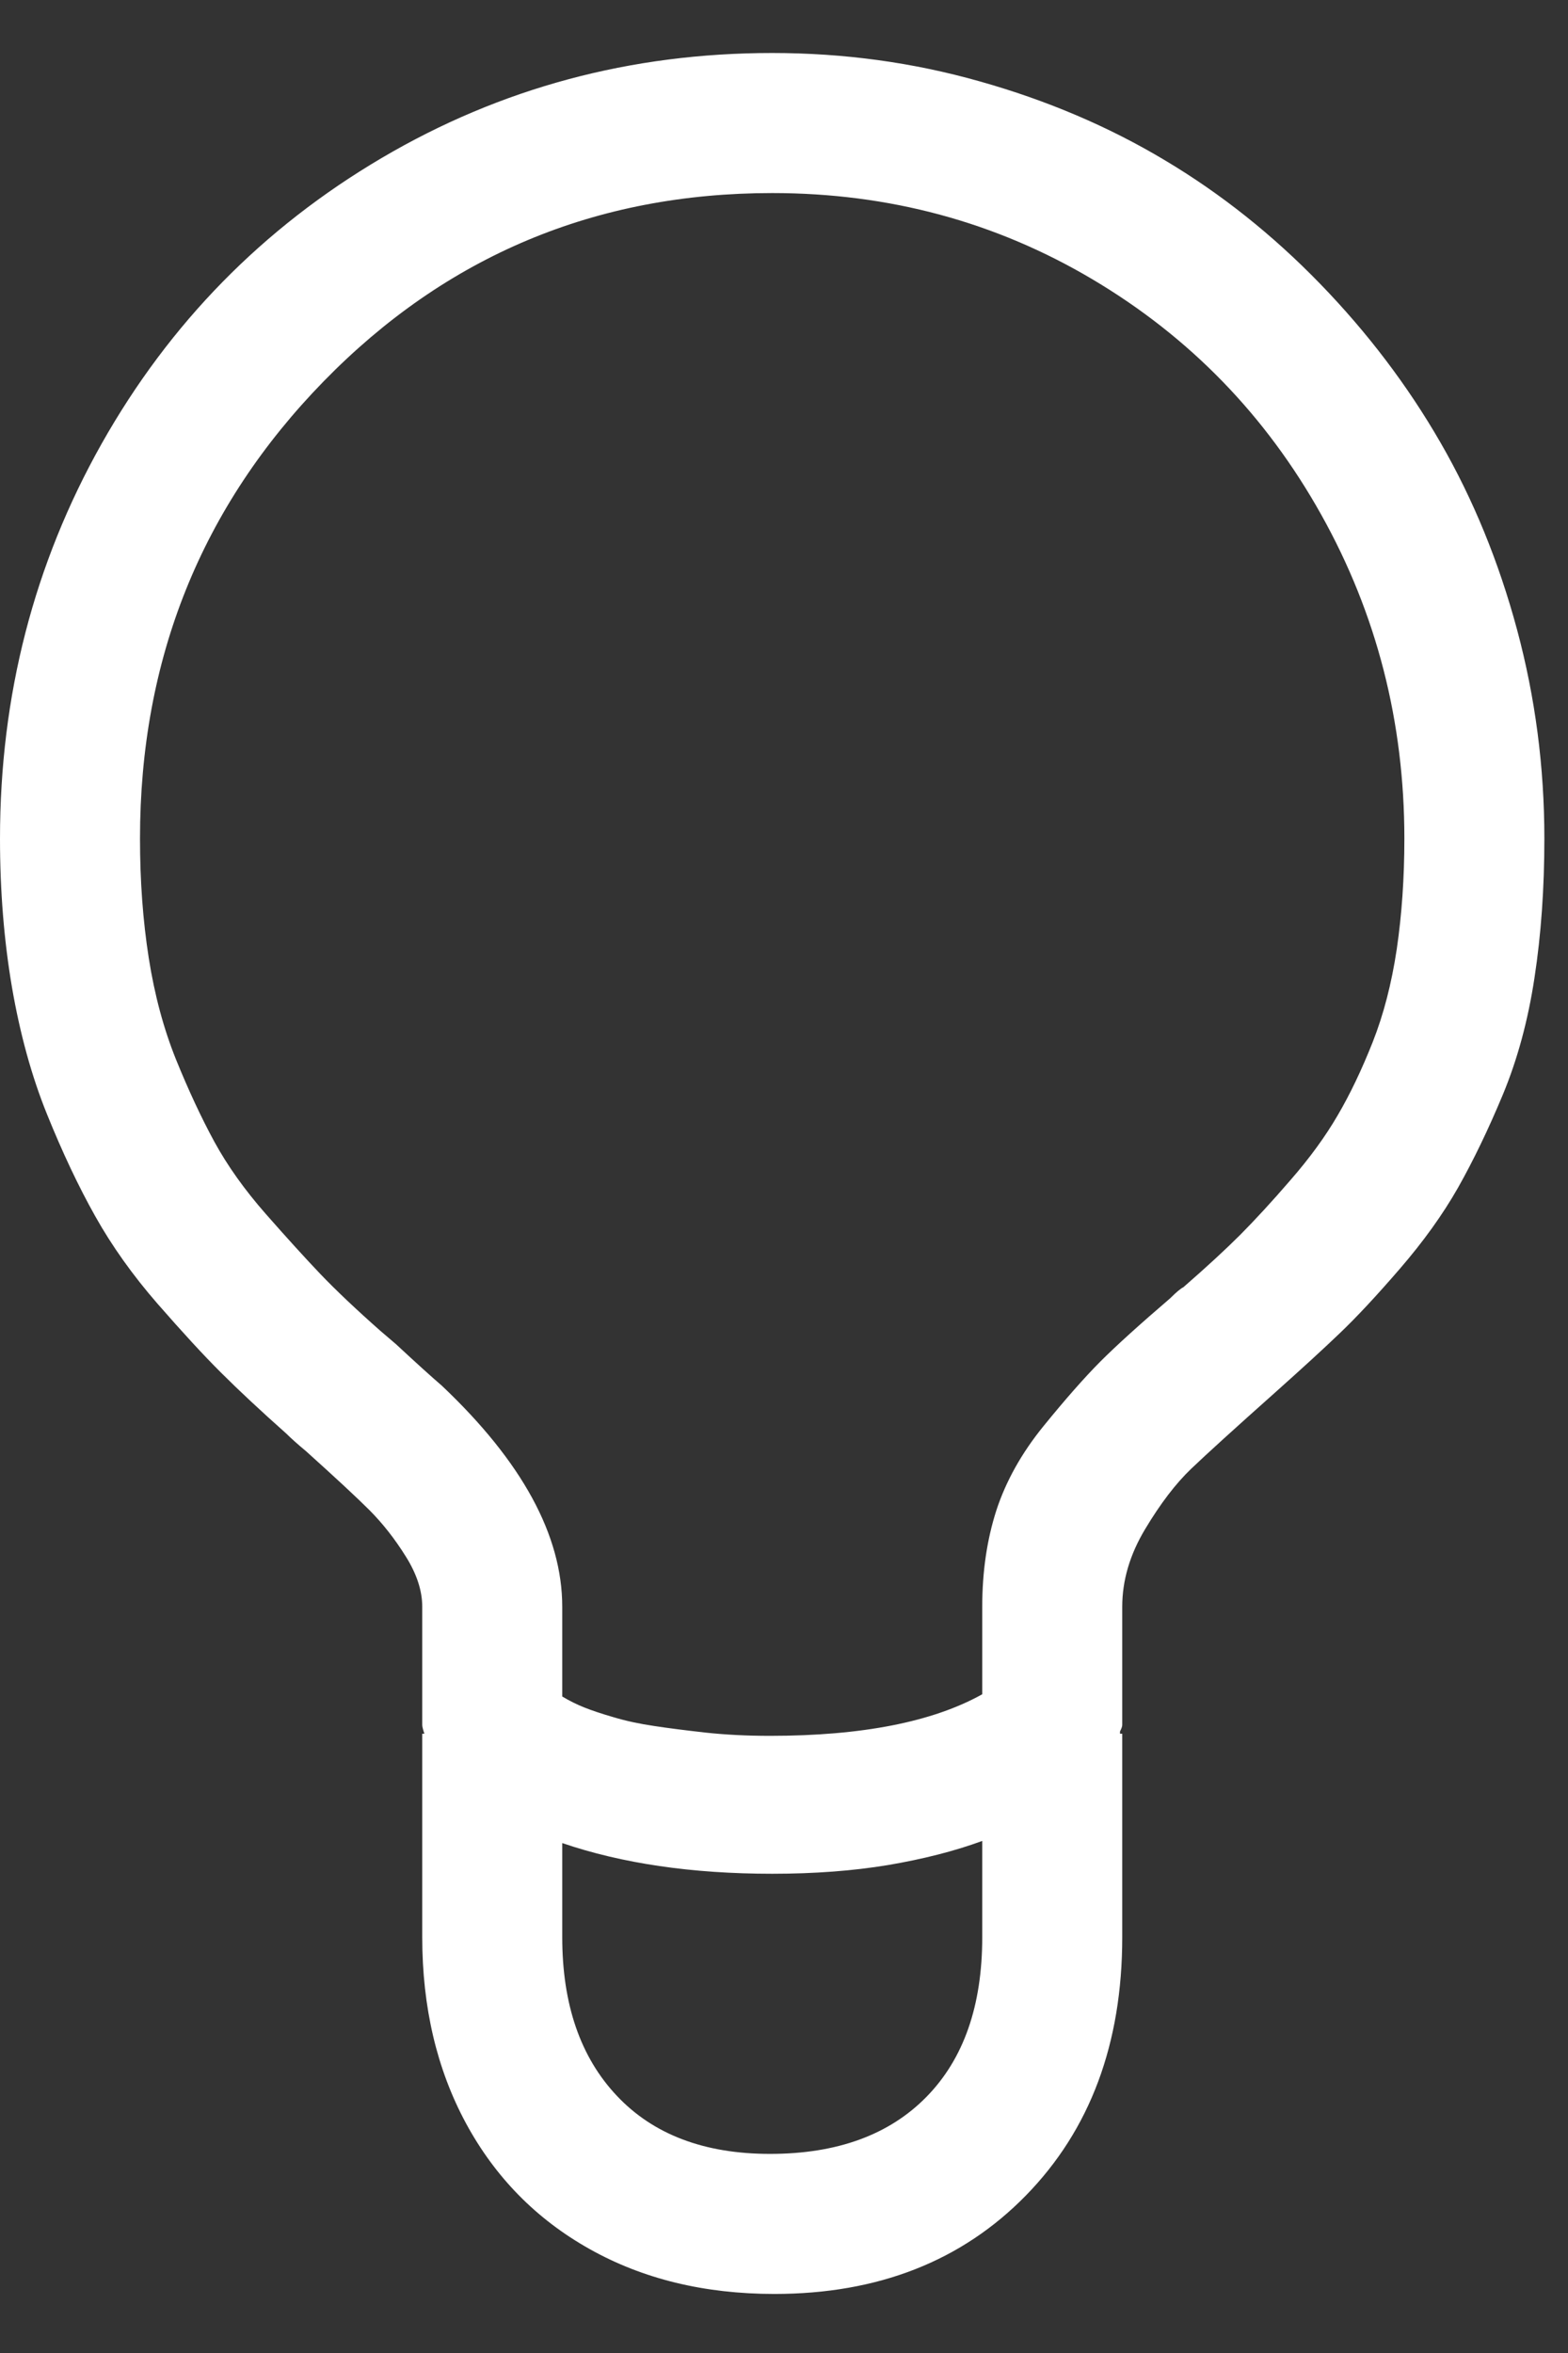 <svg width="14" height="21" viewBox="0 0 14 21" fill="none" xmlns="http://www.w3.org/2000/svg">
<rect x="0" y="0" width="14" height="21" fill="#333333" stroke="none"/>
<path d="M6.895 0.473C5.632 0.473 4.469 0.785 3.408 1.41C2.347 2.035 1.514 2.885 0.908 3.959C0.303 5.033 0 6.208 0 7.484C0 7.953 0.036 8.396 0.107 8.812C0.179 9.229 0.283 9.607 0.42 9.945C0.557 10.284 0.7 10.587 0.85 10.854C0.999 11.12 1.185 11.381 1.406 11.635C1.628 11.889 1.816 12.094 1.973 12.25C2.129 12.406 2.324 12.588 2.559 12.797C2.598 12.836 2.656 12.888 2.734 12.953C2.995 13.188 3.184 13.363 3.301 13.48C3.418 13.598 3.525 13.734 3.623 13.891C3.721 14.047 3.77 14.197 3.77 14.34V15.395C3.77 15.408 3.776 15.434 3.789 15.473H3.77V17.289C3.77 17.914 3.9 18.467 4.16 18.949C4.421 19.431 4.788 19.805 5.264 20.072C5.739 20.339 6.289 20.473 6.914 20.473C7.839 20.473 8.587 20.18 9.16 19.594C9.733 19.008 10.02 18.24 10.02 17.289V15.473H10V15.453C10.013 15.427 10.02 15.408 10.02 15.395V14.34C10.02 14.105 10.088 13.874 10.225 13.646C10.361 13.419 10.498 13.24 10.635 13.109C10.771 12.979 11.022 12.751 11.387 12.426C11.621 12.217 11.813 12.042 11.963 11.898C12.113 11.755 12.292 11.563 12.5 11.322C12.708 11.081 12.881 10.841 13.018 10.6C13.154 10.359 13.288 10.082 13.418 9.77C13.548 9.457 13.643 9.109 13.701 8.725C13.76 8.34 13.789 7.927 13.789 7.484C13.789 6.846 13.708 6.225 13.545 5.619C13.382 5.014 13.154 4.457 12.861 3.949C12.568 3.441 12.21 2.969 11.787 2.533C11.364 2.097 10.902 1.729 10.4 1.43C9.899 1.13 9.349 0.896 8.75 0.727C8.151 0.557 7.533 0.473 6.895 0.473ZM6.875 19.223C6.289 19.223 5.833 19.05 5.508 18.705C5.182 18.36 5.02 17.888 5.02 17.289V16.449C5.553 16.631 6.178 16.723 6.895 16.723C7.272 16.723 7.617 16.697 7.93 16.645C8.242 16.592 8.522 16.521 8.77 16.43V17.289C8.77 17.901 8.604 18.376 8.271 18.715C7.939 19.053 7.474 19.223 6.875 19.223ZM10.566 11.488C10.54 11.501 10.501 11.534 10.449 11.586C10.176 11.82 9.967 12.009 9.824 12.152C9.681 12.296 9.512 12.488 9.316 12.729C9.121 12.969 8.981 13.22 8.896 13.48C8.812 13.741 8.77 14.027 8.77 14.34V15.121C8.327 15.368 7.695 15.492 6.875 15.492C6.667 15.492 6.475 15.482 6.299 15.463C6.123 15.443 5.97 15.424 5.84 15.404C5.71 15.385 5.589 15.359 5.479 15.326C5.368 15.294 5.28 15.264 5.215 15.238C5.15 15.212 5.085 15.18 5.02 15.141V14.34C5.02 13.702 4.661 13.044 3.945 12.367C3.854 12.289 3.717 12.165 3.535 11.996L3.398 11.879C3.177 11.684 2.998 11.514 2.861 11.371C2.725 11.228 2.562 11.049 2.373 10.834C2.184 10.619 2.031 10.404 1.914 10.19C1.797 9.975 1.683 9.73 1.572 9.457C1.462 9.184 1.38 8.881 1.328 8.549C1.276 8.217 1.25 7.862 1.25 7.484C1.25 5.883 1.797 4.522 2.891 3.402C3.984 2.283 5.319 1.723 6.895 1.723C7.936 1.723 8.89 1.98 9.756 2.494C10.622 3.008 11.302 3.708 11.797 4.594C12.292 5.479 12.539 6.443 12.539 7.484C12.539 7.836 12.516 8.165 12.471 8.471C12.425 8.777 12.354 9.053 12.256 9.301C12.158 9.548 12.054 9.766 11.943 9.955C11.833 10.144 11.693 10.336 11.523 10.531C11.354 10.727 11.204 10.889 11.074 11.02C10.944 11.15 10.775 11.306 10.566 11.488Z" fill="white"/>
</svg>
